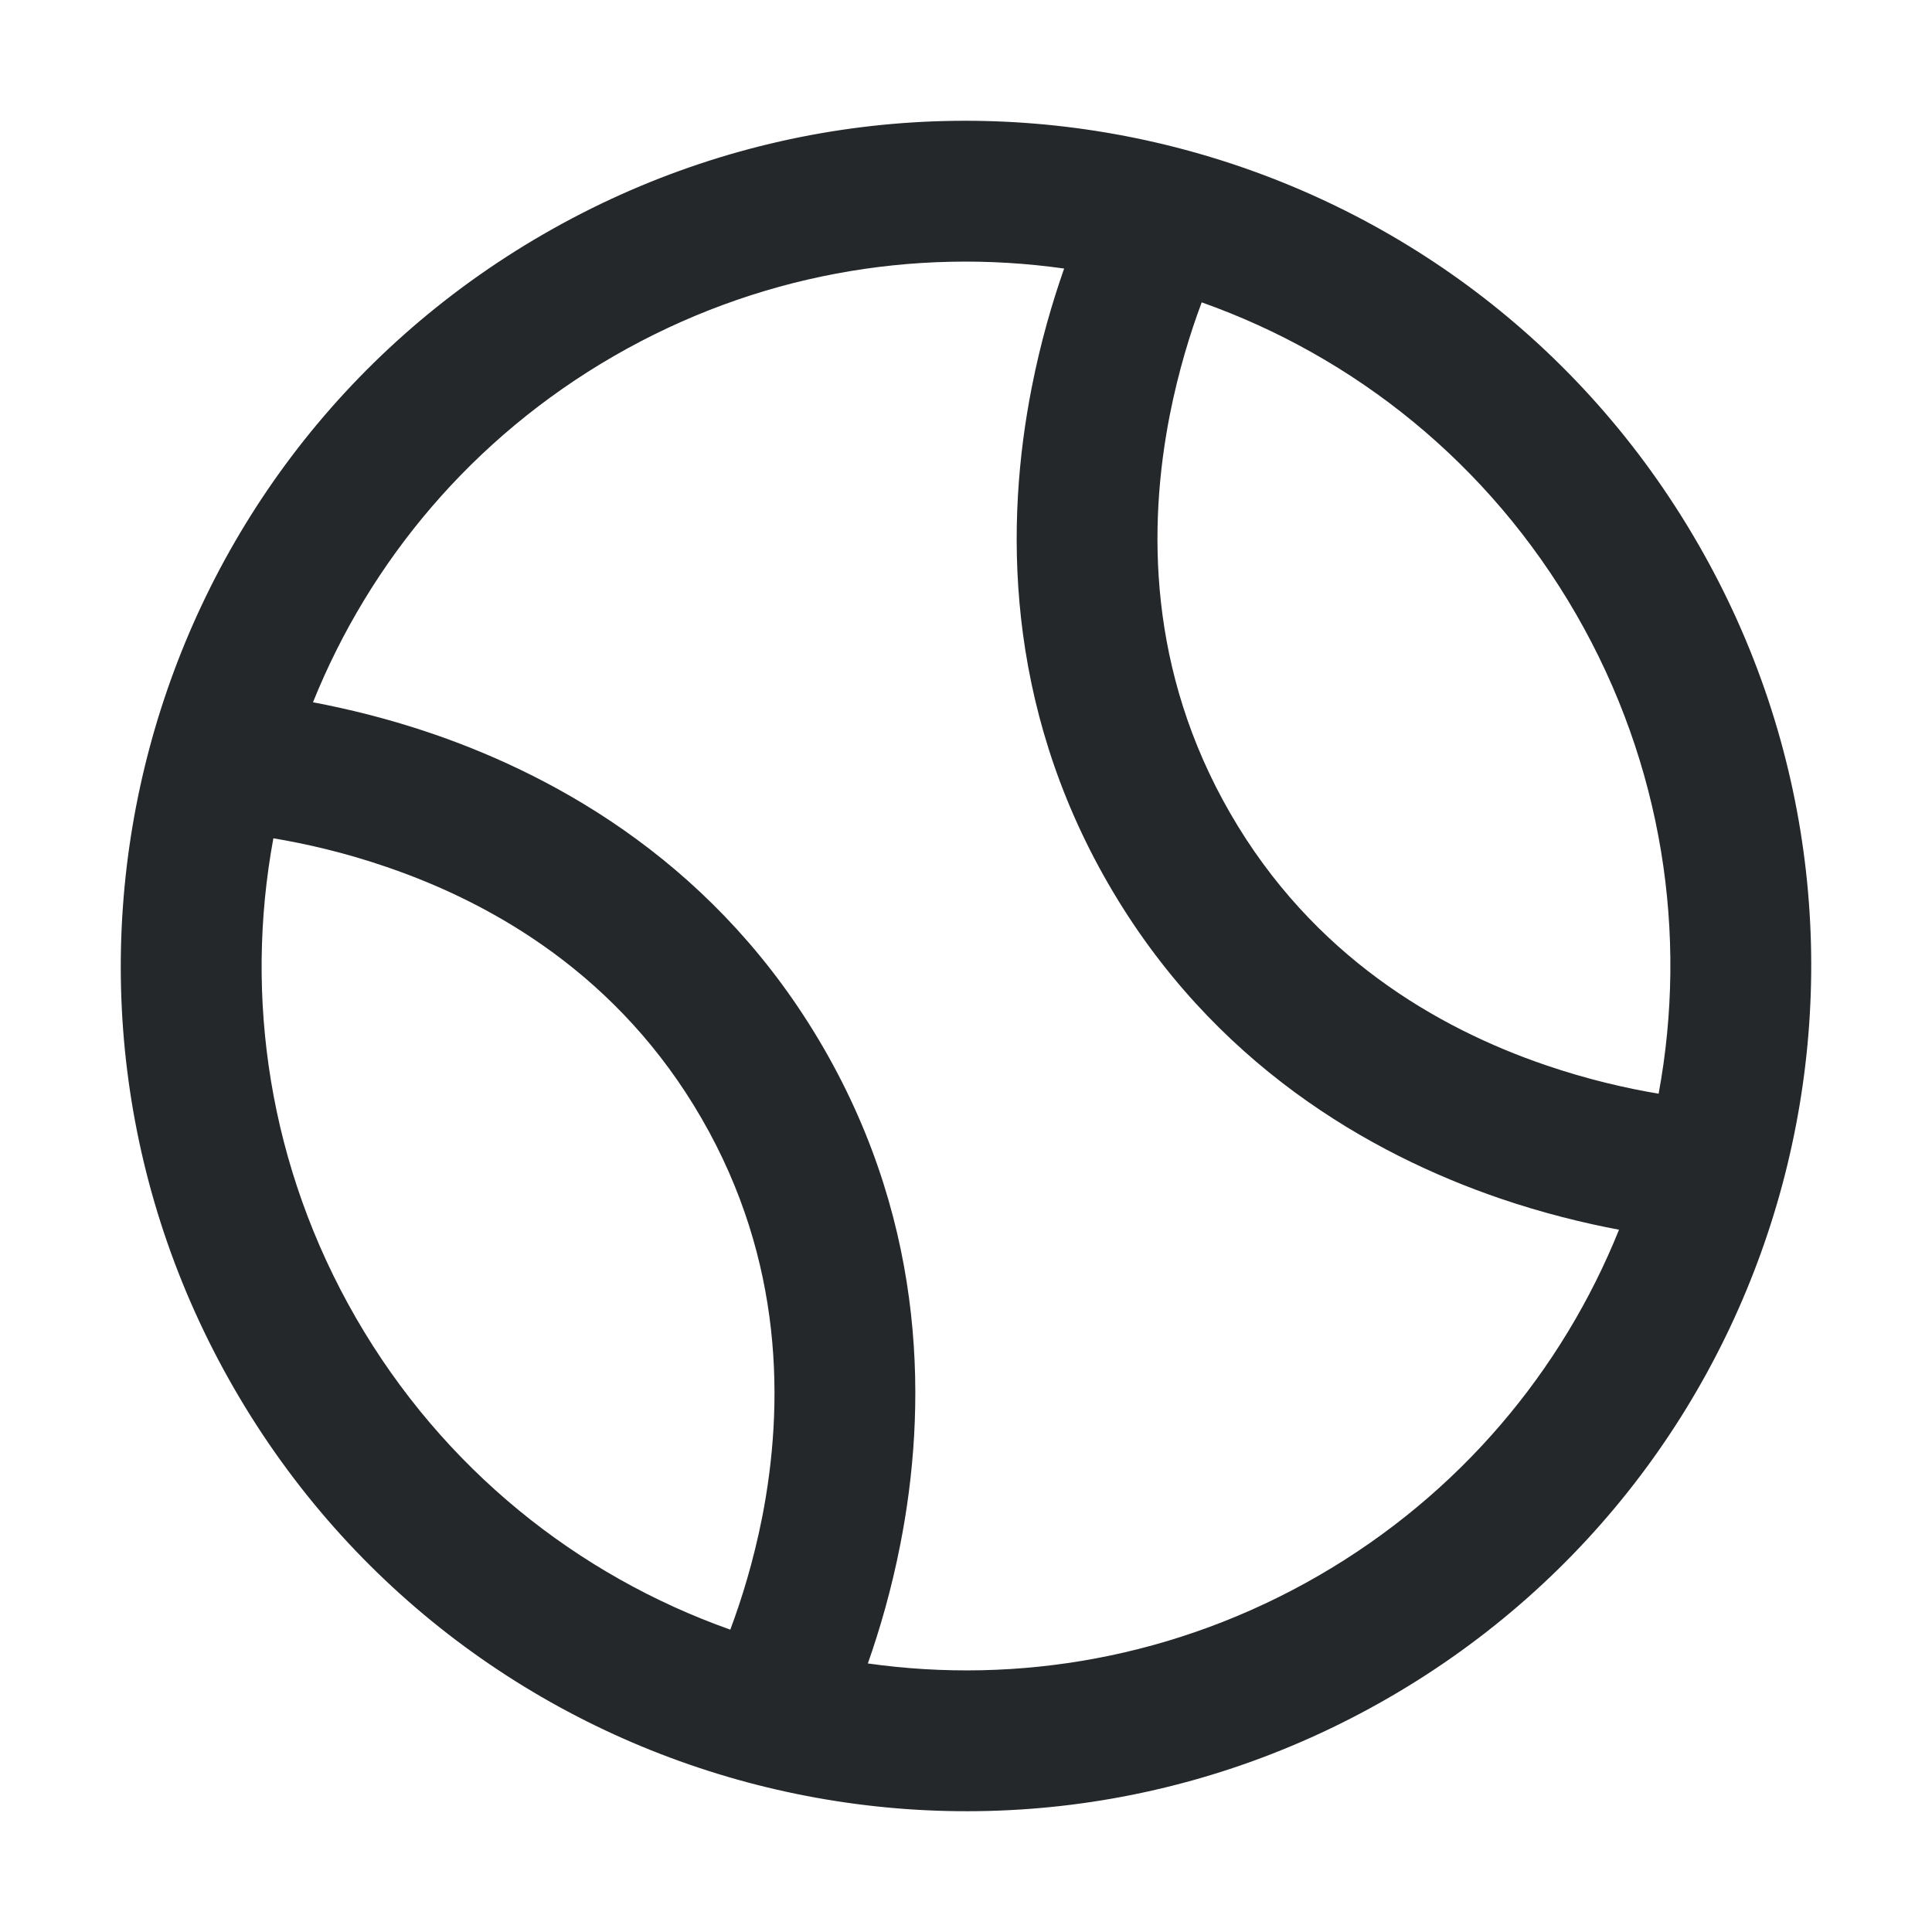 <svg width="20" height="20" viewBox="0 0 20 20" fill="none" xmlns="http://www.w3.org/2000/svg">
<path fill-rule="evenodd" clip-rule="evenodd" d="M14.374 17.576C18.559 15.161 19.992 9.81 17.576 5.626C15.161 1.441 9.81 0.008 5.626 2.424C1.441 4.839 0.008 10.19 2.424 14.374C4.839 18.559 10.19 19.992 14.374 17.576ZM17.17 11.322C17.474 9.676 17.216 7.918 16.314 6.355C15.411 4.792 14.017 3.689 12.44 3.13C12.323 3.442 12.2 3.839 12.11 4.294C11.883 5.45 11.884 6.945 12.736 8.42C13.588 9.896 14.882 10.644 15.997 11.025C16.435 11.175 16.841 11.267 17.17 11.322ZM16.76 12.73C16.173 14.188 15.112 15.467 13.645 16.314C12.179 17.16 10.54 17.44 8.984 17.22C9.106 16.873 9.228 16.457 9.32 15.987C9.592 14.604 9.607 12.722 8.527 10.851C7.446 8.979 5.809 8.052 4.476 7.595C4.023 7.44 3.6 7.338 3.24 7.27C3.827 5.812 4.888 4.533 6.355 3.686C7.821 2.84 9.46 2.56 11.016 2.78C10.894 3.127 10.772 3.543 10.68 4.013C10.408 5.397 10.393 7.278 11.473 9.149C12.554 11.021 14.191 11.948 15.524 12.405C15.977 12.56 16.4 12.662 16.76 12.73ZM4.003 8.975C3.565 8.824 3.159 8.733 2.83 8.678C2.526 10.324 2.784 12.082 3.686 13.645C4.589 15.208 5.983 16.311 7.56 16.87C7.677 16.558 7.8 16.161 7.89 15.706C8.116 14.55 8.116 13.055 7.264 11.58C6.412 10.104 5.118 9.356 4.003 8.975Z" fill="#25282B"/>
</svg>
